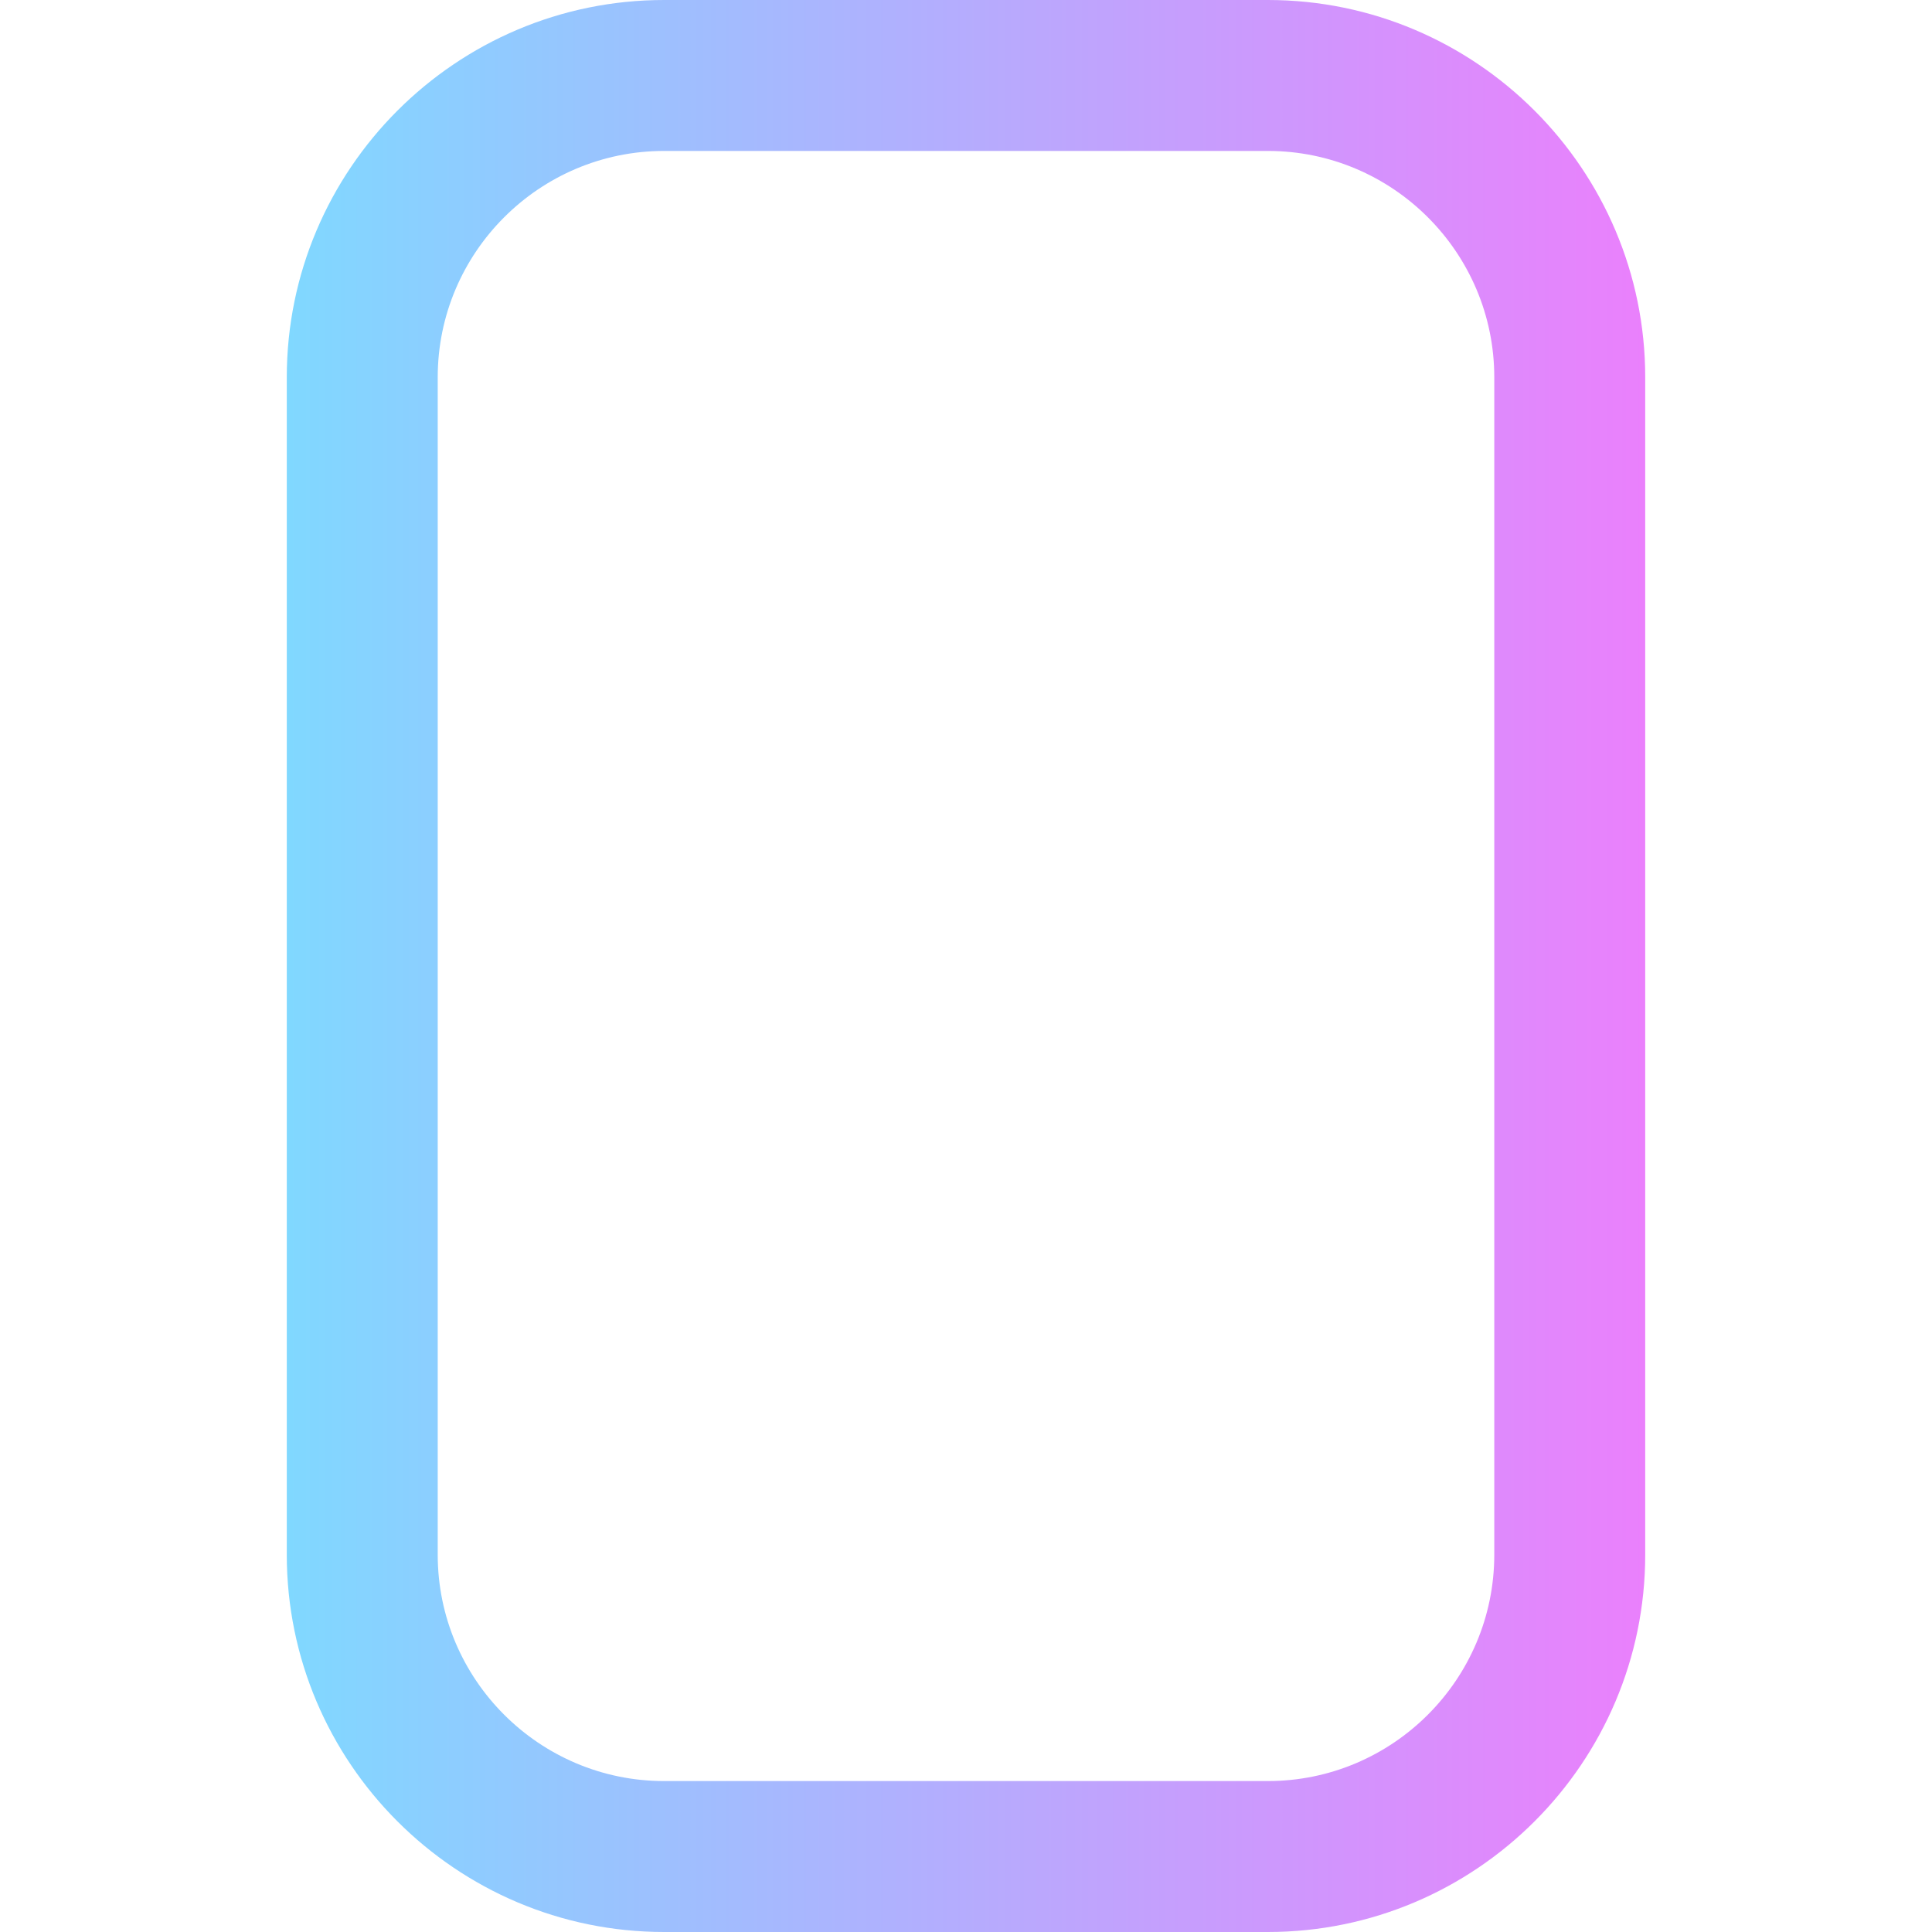 <svg id="Layer_1" enable-background="new 0 0 512 512" viewBox="0 0 512 512" xmlns="http://www.w3.org/2000/svg" xmlns:xlink="http://www.w3.org/1999/xlink"><linearGradient id="SVGID_1_" gradientUnits="userSpaceOnUse" x1="76" x2="436" y1="256" y2="256"><stop offset="0" stop-color="#80d8ff"/><stop offset="1" stop-color="#ea80fc"/></linearGradient><path d="m336 512h-160c-55.14 0-100-44.86-100-100v-312c0-55.14 44.86-100 100-100h160c55.14 0 100 44.86 100 100v312c0 55.14-44.86 100-100 100zm-160-472c-33.084 0-60 26.916-60 60v312c0 33.084 26.916 60 60 60h160c33.084 0 60-26.916 60-60v-312c0-33.084-26.916-60-60-60z" fill="url(#SVGID_1_)"/></svg>